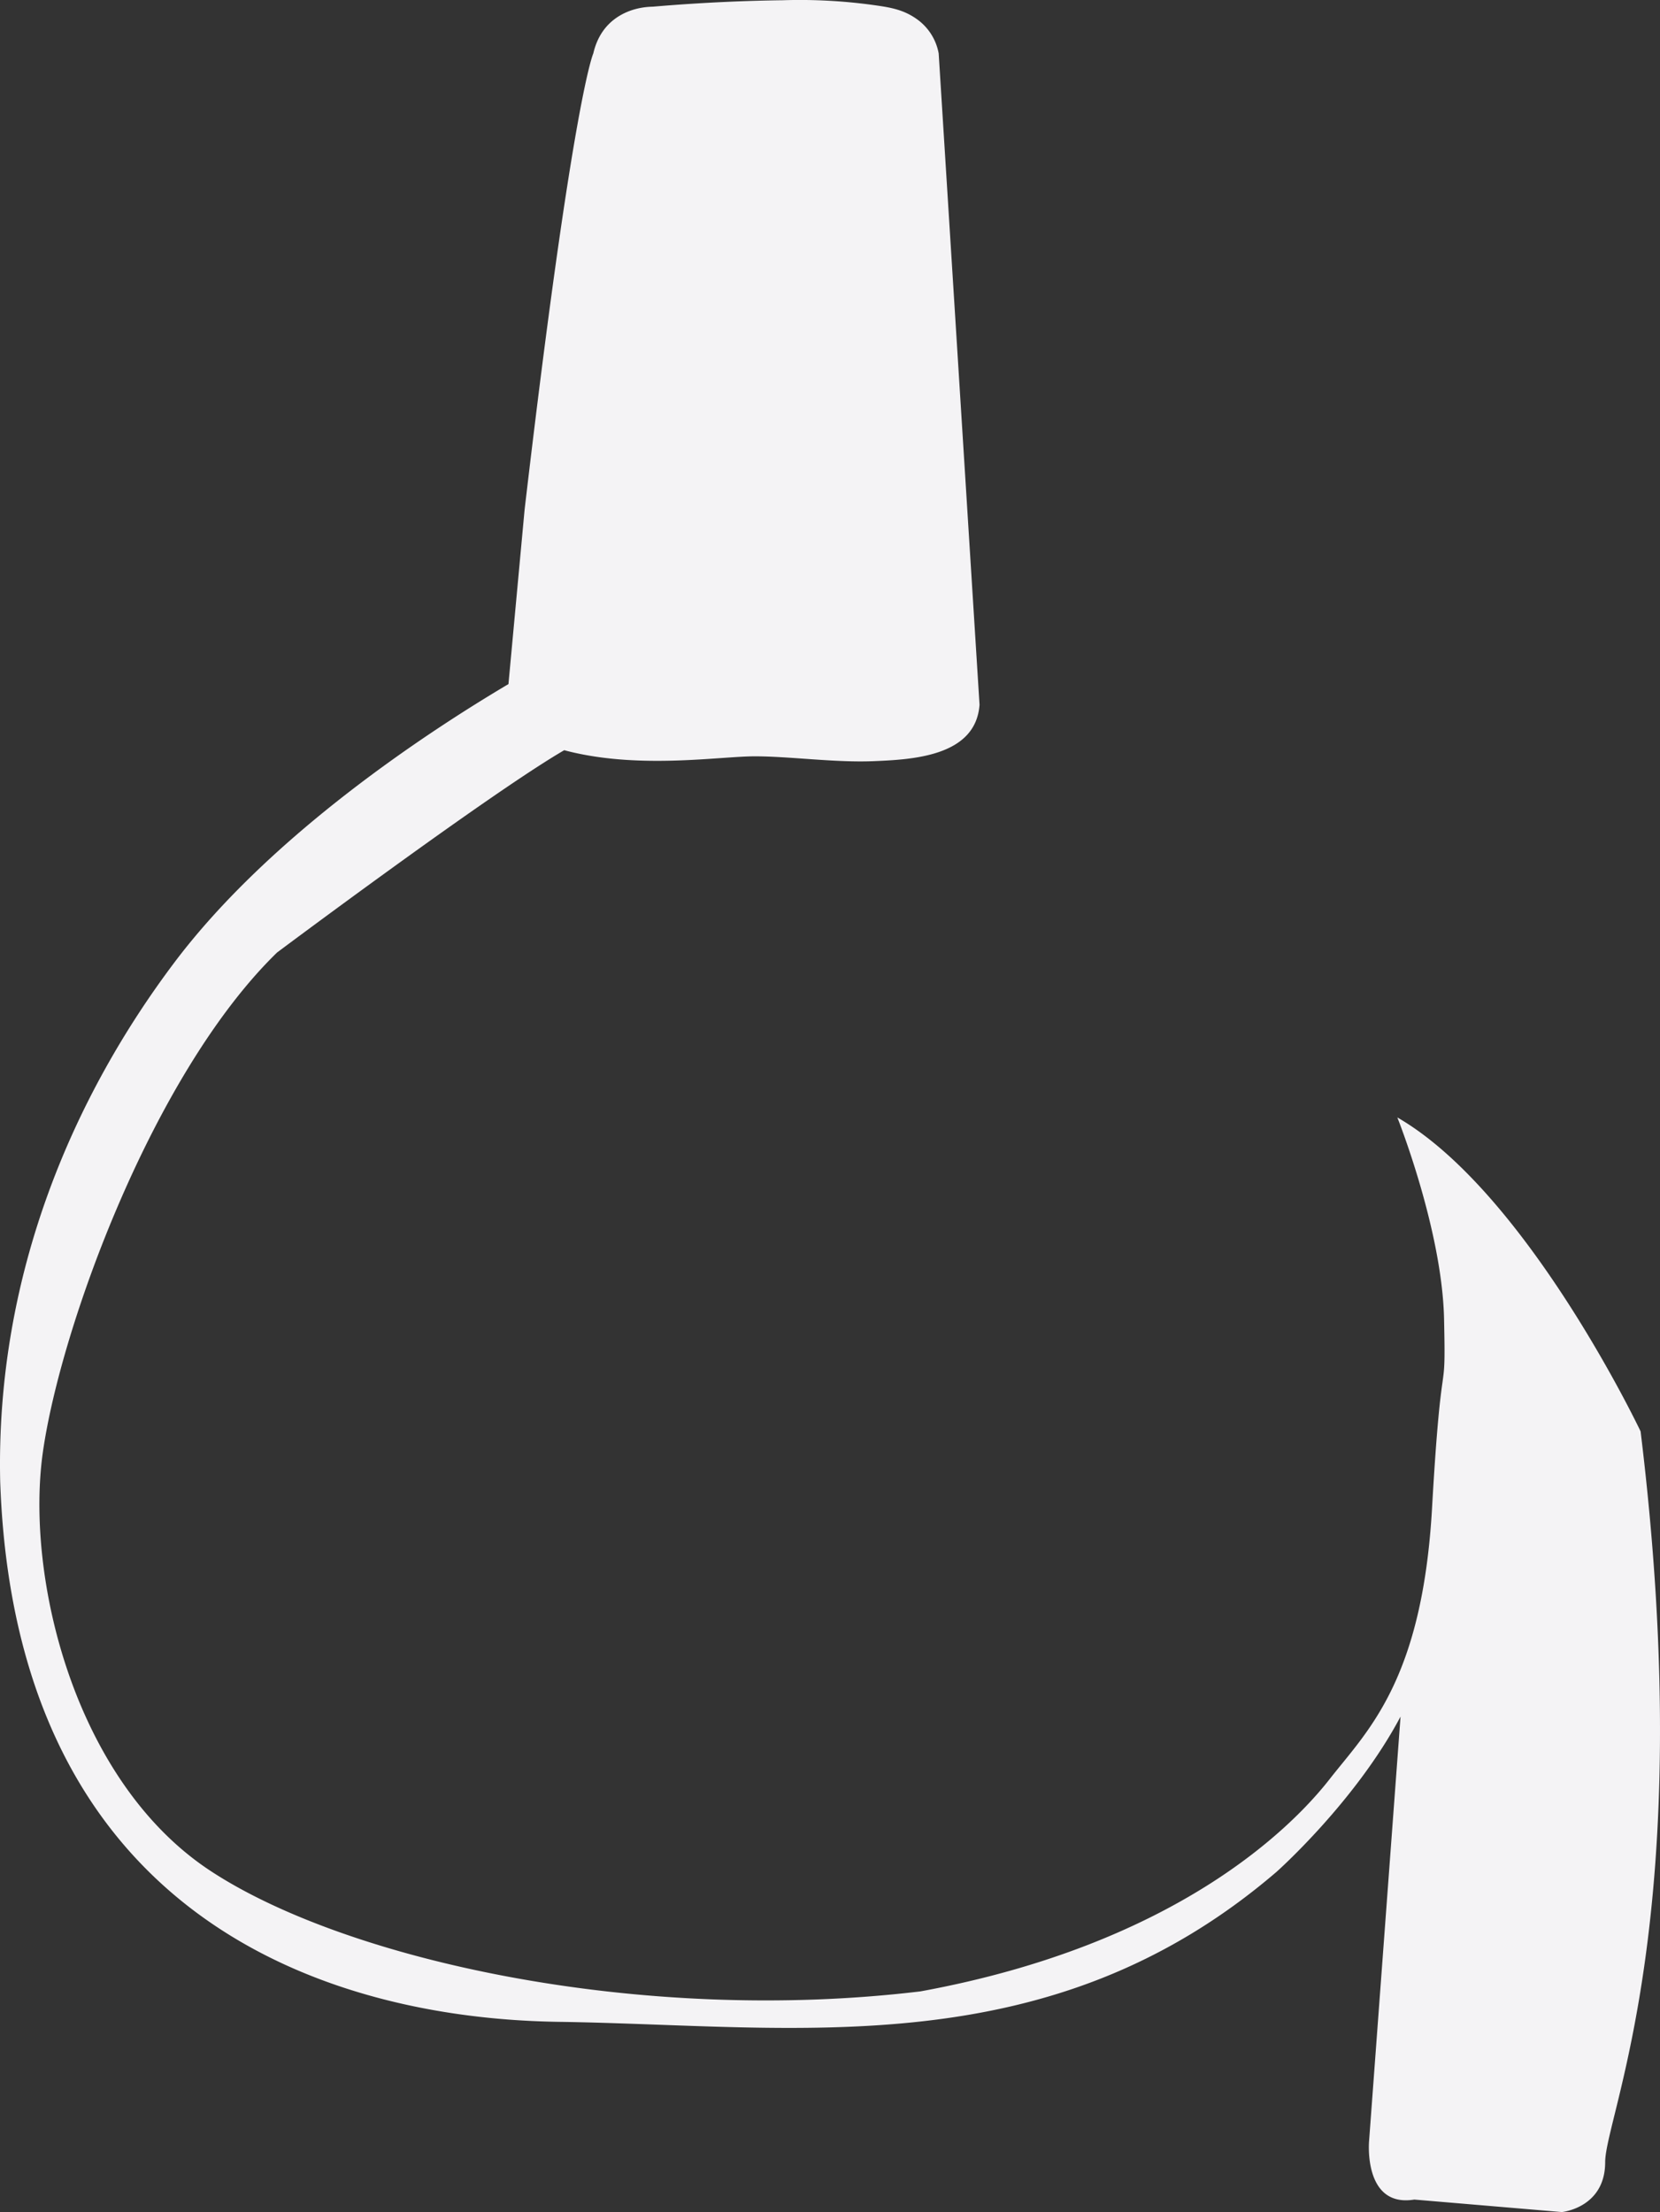 <svg xmlns="http://www.w3.org/2000/svg" viewBox="0 0 1030 1372"><rect x="0" y="0" width="1030" height="1372" fill="#333333" stroke="none"/><defs><style>.cls-1{fill:#f4f3f5;}</style></defs><title>Breizh</title><g id="Calque_2" data-name="Calque 2"><g id="Pig_breizh"><path id="Breizh" class="cls-1" d="M1017.957,887.785S947.598,739.559,867.02,693.074c0,0,27.776,69.463,28.996,124.986s-1.368,10.327-7.472,117.5c-6.104,107.173-40.289,138.163-63.486,167.861-23.197,29.699-95.021,102.596-253.944,131.707-174.037,20.884-356.498-19.369-440.739-74.892-84.241-55.523-114.763-182.065-103.775-259.539S94.97,665.692,171.886,590.8c0,0,132.007-98.694,178.213-125.501.995.274,2.008.543,3.059.8,44.934,10.999,93.323,3,115.214,3,21.89,0,49.542,4,73.737,3s63.368-3,65.672-34.996L582.434,33.147a33.389,33.389,0,0,0-13.796-21.459C560.418,5.929,552.475,4.589,542.109,3.15A333.963,333.963,0,0,0,485.654.15c-20.798.264-48.117,1.223-80.65,4-3.355.065-13.667.54-23.003,7.221-5.955,4.261-11.389,11.029-13.866,21.776,0,0-12.674,26.997-42.629,282.969l-10.017,108.178c-50.358,29.827-147.922,93.795-207.378,172.791C46.821,678.52-2.826,788.974.125,919.05c10.999,313.966,269.042,333.672,345.958,334.963,147.982,2,304.324,28.387,445.946-92.99,0,0,48.901-43.397,76.981-96.338l-19.534,263.413s-3.663,41.32,28.08,36.155L969.122,1372s26.86-2.582,26.86-30.99S1054.584,1187.353,1017.957,887.785Z"/></g></g></svg>